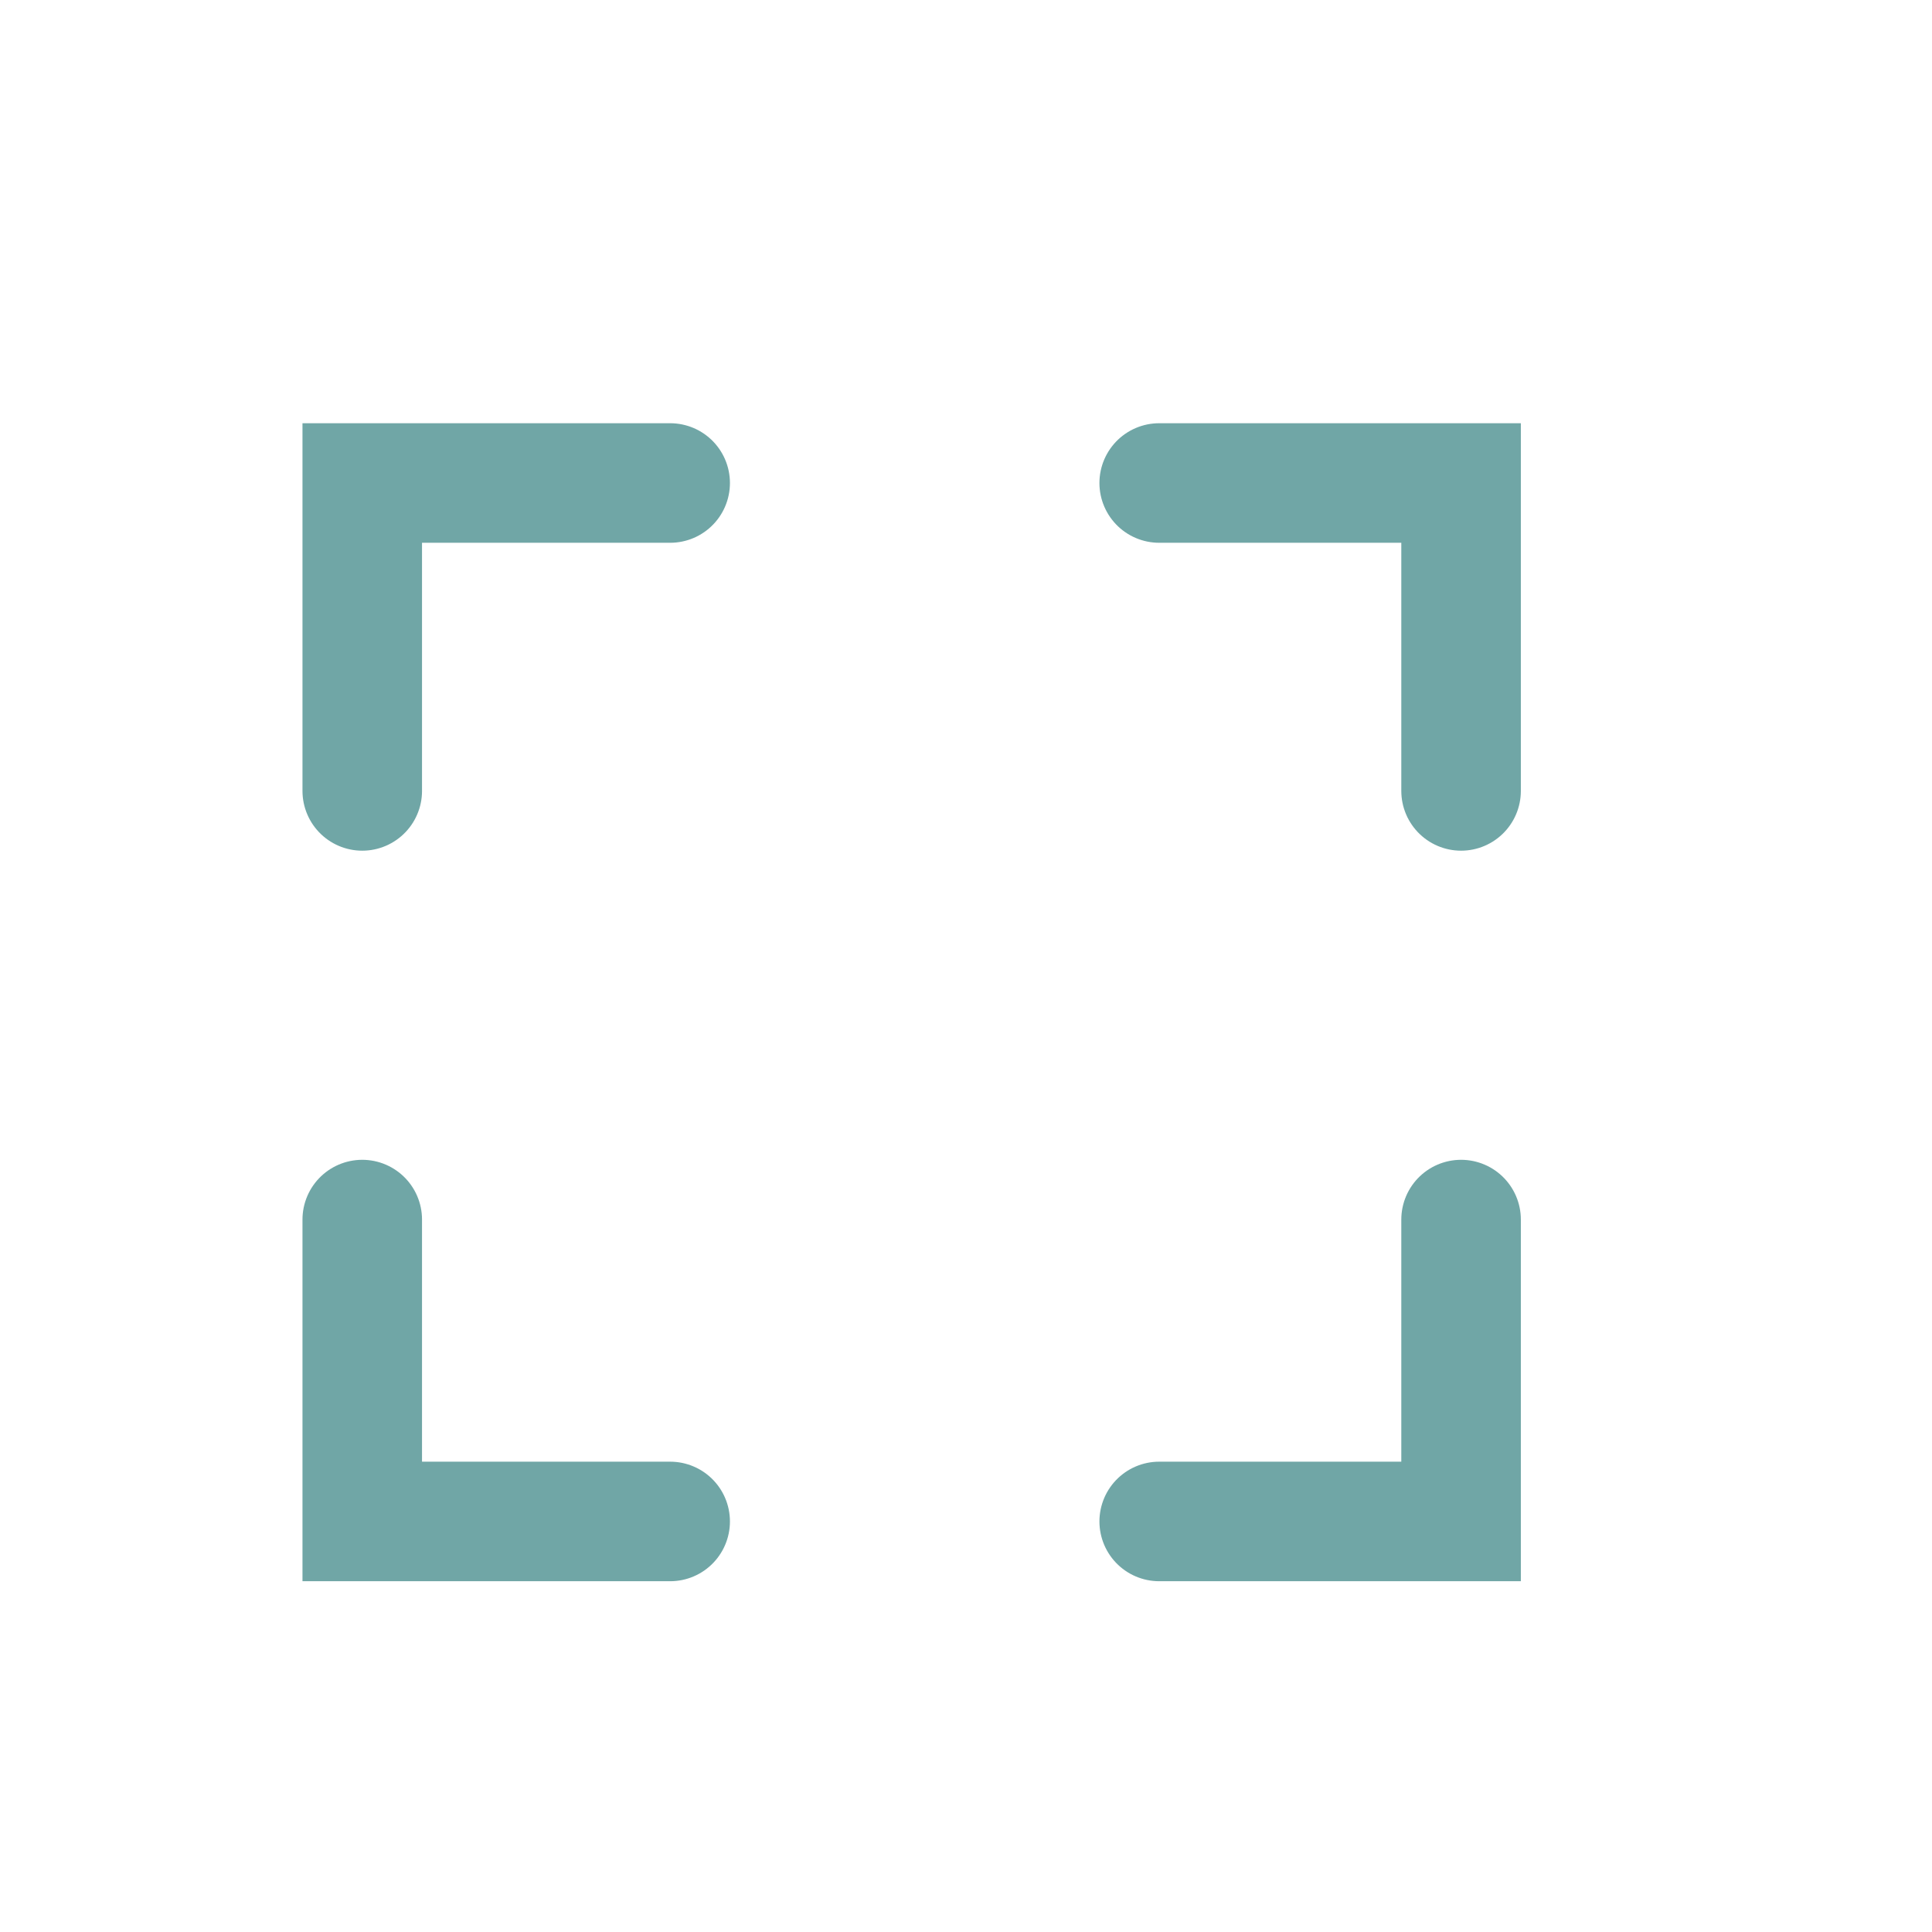 <svg width="32" height="32" viewBox="0 0 32 32" fill="none" xmlns="http://www.w3.org/2000/svg">
<path d="M11.1 8H6V13.1" stroke="#70A6A6" stroke-width="1.98" stroke-miterlimit="10" stroke-linecap="round"/>
<path d="M19.2 8H24.2V13.1" stroke="#70A6A6" stroke-width="1.98" stroke-miterlimit="10" stroke-linecap="round"/>
<path d="M11.1 25.2H6V20.2" stroke="#70A6A6" stroke-width="1.98" stroke-miterlimit="10" stroke-linecap="round"/>
<path d="M19.2 25.2H24.2V20.2" stroke="#70A6A6" stroke-width="1.98" stroke-miterlimit="10" stroke-linecap="round"/>
</svg>
